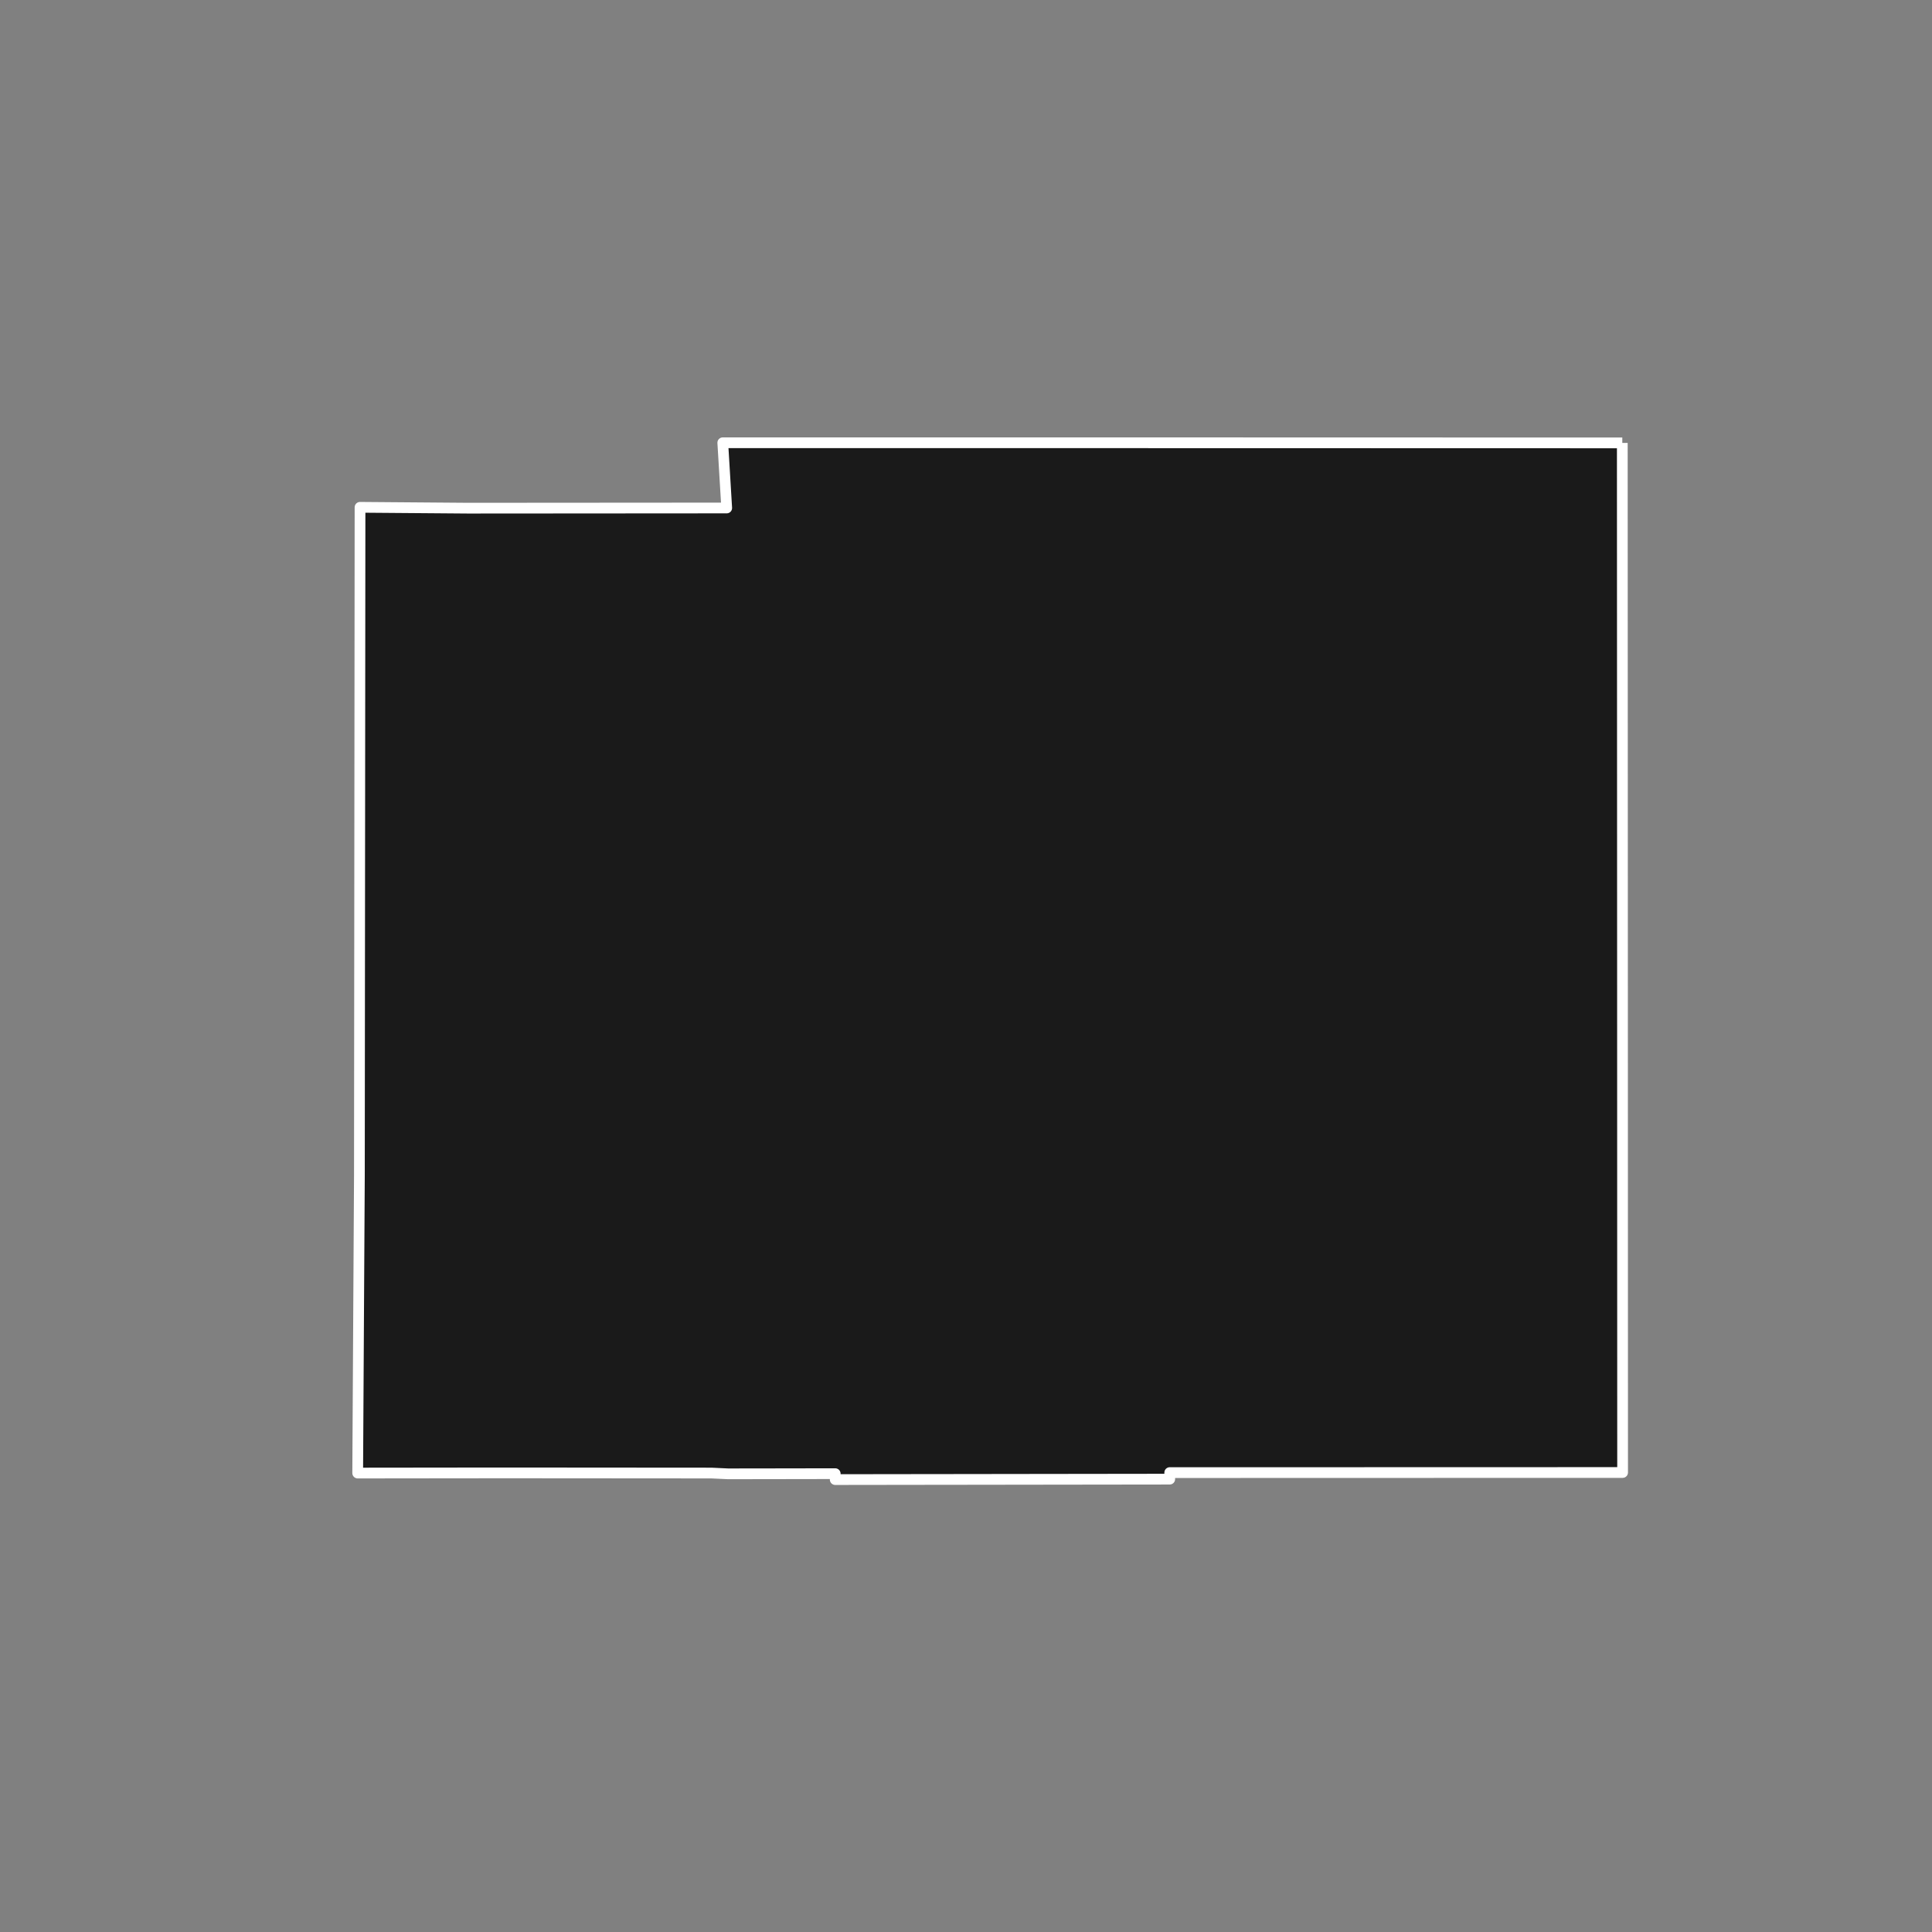 <?xml version="1.0" encoding="utf-8" standalone="no"?>
<!DOCTYPE svg PUBLIC "-//W3C//DTD SVG 1.1//EN"
  "http://www.w3.org/Graphics/SVG/1.1/DTD/svg11.dtd">
<!-- Created with matplotlib (https://matplotlib.org/) -->
<svg height="720pt" version="1.1" viewBox="0 0 720 720" width="720pt" xmlns="http://www.w3.org/2000/svg" xmlns:xlink="http://www.w3.org/1999/xlink">
 <rect x="0" y="0" width="720" height="720" fill="#808080" stroke="none"/>
 <defs>
  <style type="text/css">*{stroke-linecap:butt;stroke-linejoin:round;}</style>
 </defs>
 <g id="figure_1">
  <g id="patch_1">
   <path d="M 0 720 
L 720 720 
L 720 0 
L 0 0 
z
" style="fill:none;"/>
  </g>
  <g id="axes_1">
   <g id="patch_2">
    <path clip-path="url(#pb2dc22c8de)" d="M 604.585 165.054 
L 604.654 357.93 
L 604.699 548.762 
L 601.563 548.763 
L 436.957 548.806 
L 435.927 548.794 
L 435.927 551.232 
L 434.892 551.235 
L 395.279 551.287 
L 386.844 551.298 
L 355.341 551.341 
L 351.202 551.345 
L 311.264 551.399 
L 311.264 549.191 
L 293.849 549.221 
L 288.706 549.229 
L 271.327 549.254 
L 265.099 548.962 
L 192.293 548.908 
L 174.816 548.917 
L 133.301 548.965 
L 133.938 437.945 
L 134.012 358.182 
L 134.021 349.286 
L 134.059 307.784 
L 134.17 189.06 
L 134.608 189.064 
L 174.387 189.379 
L 270.823 189.311 
L 269.359 165.001 
L 401.799 165.007 
L 447.954 165.014 
L 604.585 165.054 
" style="fill:#1a1a1a;stroke:#ffffff;stroke-linejoin:miter;stroke-width:4;"/>
   </g>
  </g>
 </g>
 <defs>
  <clipPath id="pb2dc22c8de">
   <rect height="543.6" width="558" x="90" y="86.4"/>
  </clipPath>
 </defs>
</svg>
